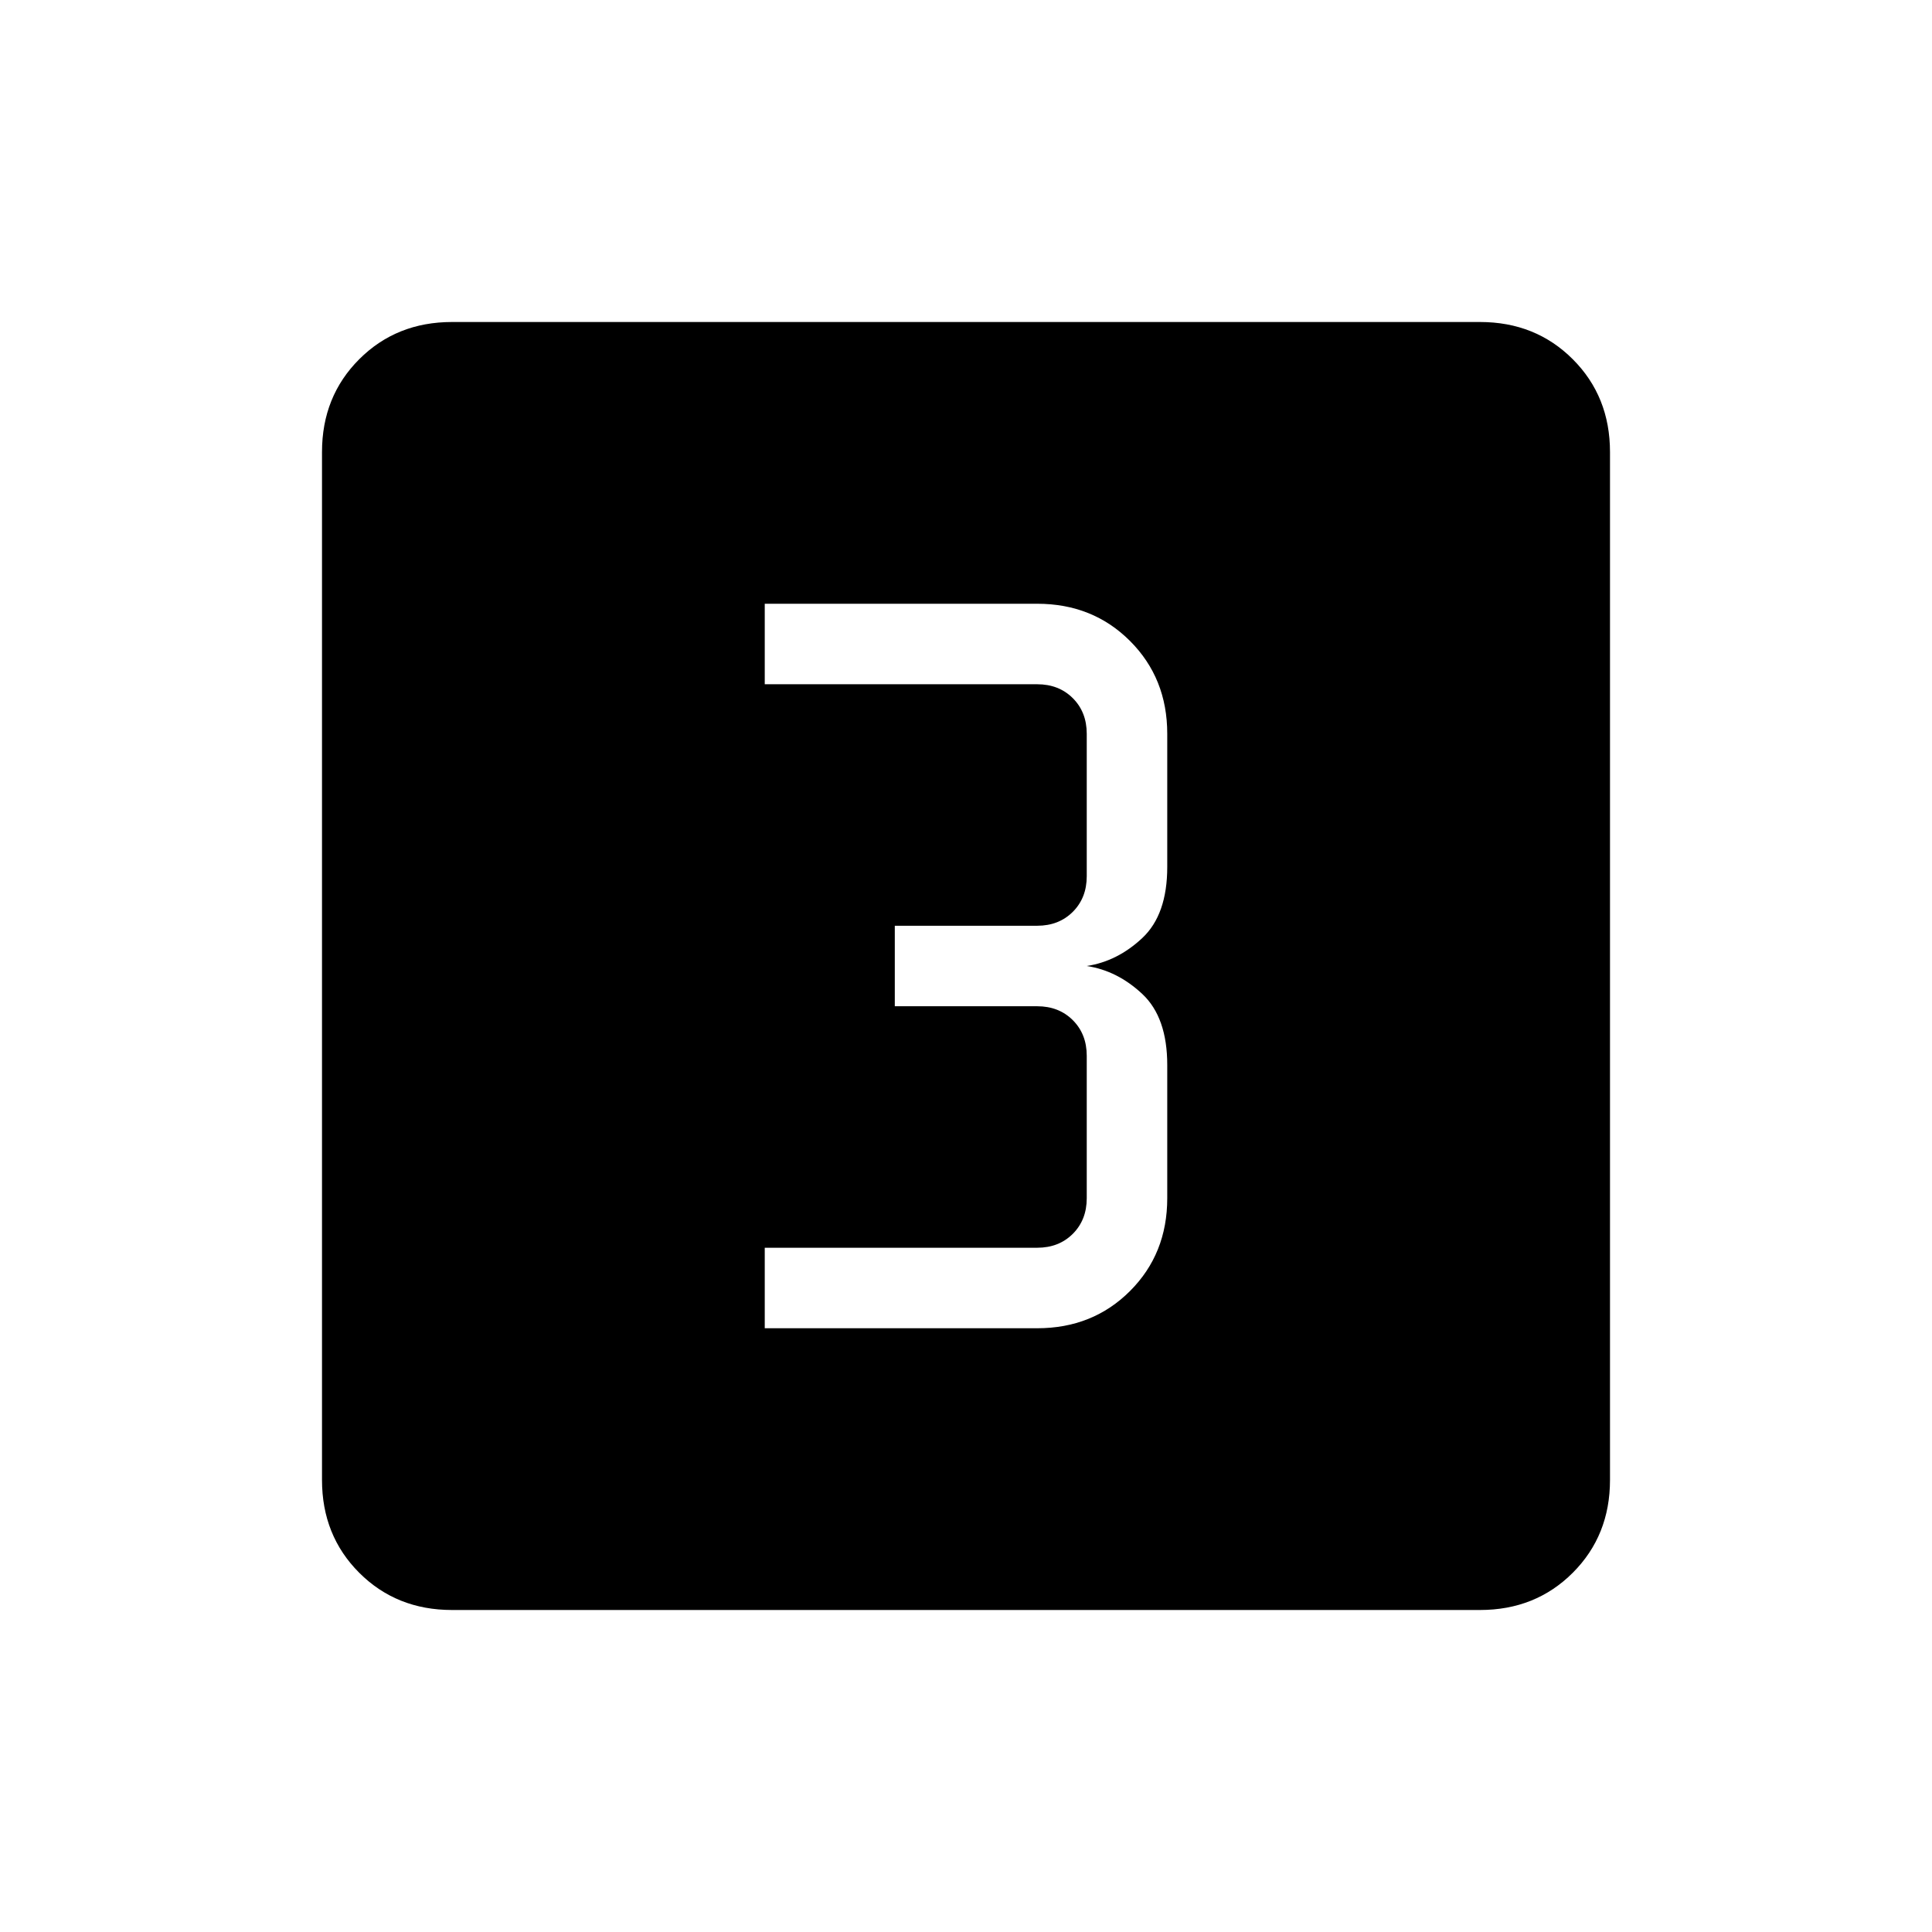 <svg xmlns="http://www.w3.org/2000/svg" height="24" viewBox="0 -960 960 960" width="24"><path d="M380-300h135.38q27.62 0 46.12-18.5Q580-337 580-364.62v-66.15q0-23.69-12.38-35.31Q555.23-477.69 540-480q15.23-2.31 27.62-13.92Q580-505.54 580-529.23v-66.15q0-27.62-18.5-46.12Q543-660 515.38-660H380v40h135.38q10.77 0 17.7 6.92 6.92 6.93 6.92 17.7v70.76q0 10.77-6.92 17.7-6.93 6.92-17.7 6.92h-70.76v40h70.76q10.77 0 17.7 6.92 6.92 6.93 6.92 17.7v70.76q0 10.77-6.92 17.7-6.93 6.92-17.7 6.92H380v40ZM224.62-160q-27.62 0-46.12-18.5Q160-197 160-224.62v-510.76q0-27.62 18.5-46.12Q197-800 224.62-800h510.76q27.62 0 46.12 18.5Q800-763 800-735.38v510.76q0 27.62-18.5 46.12Q763-160 735.38-160H224.62Z"/></svg>